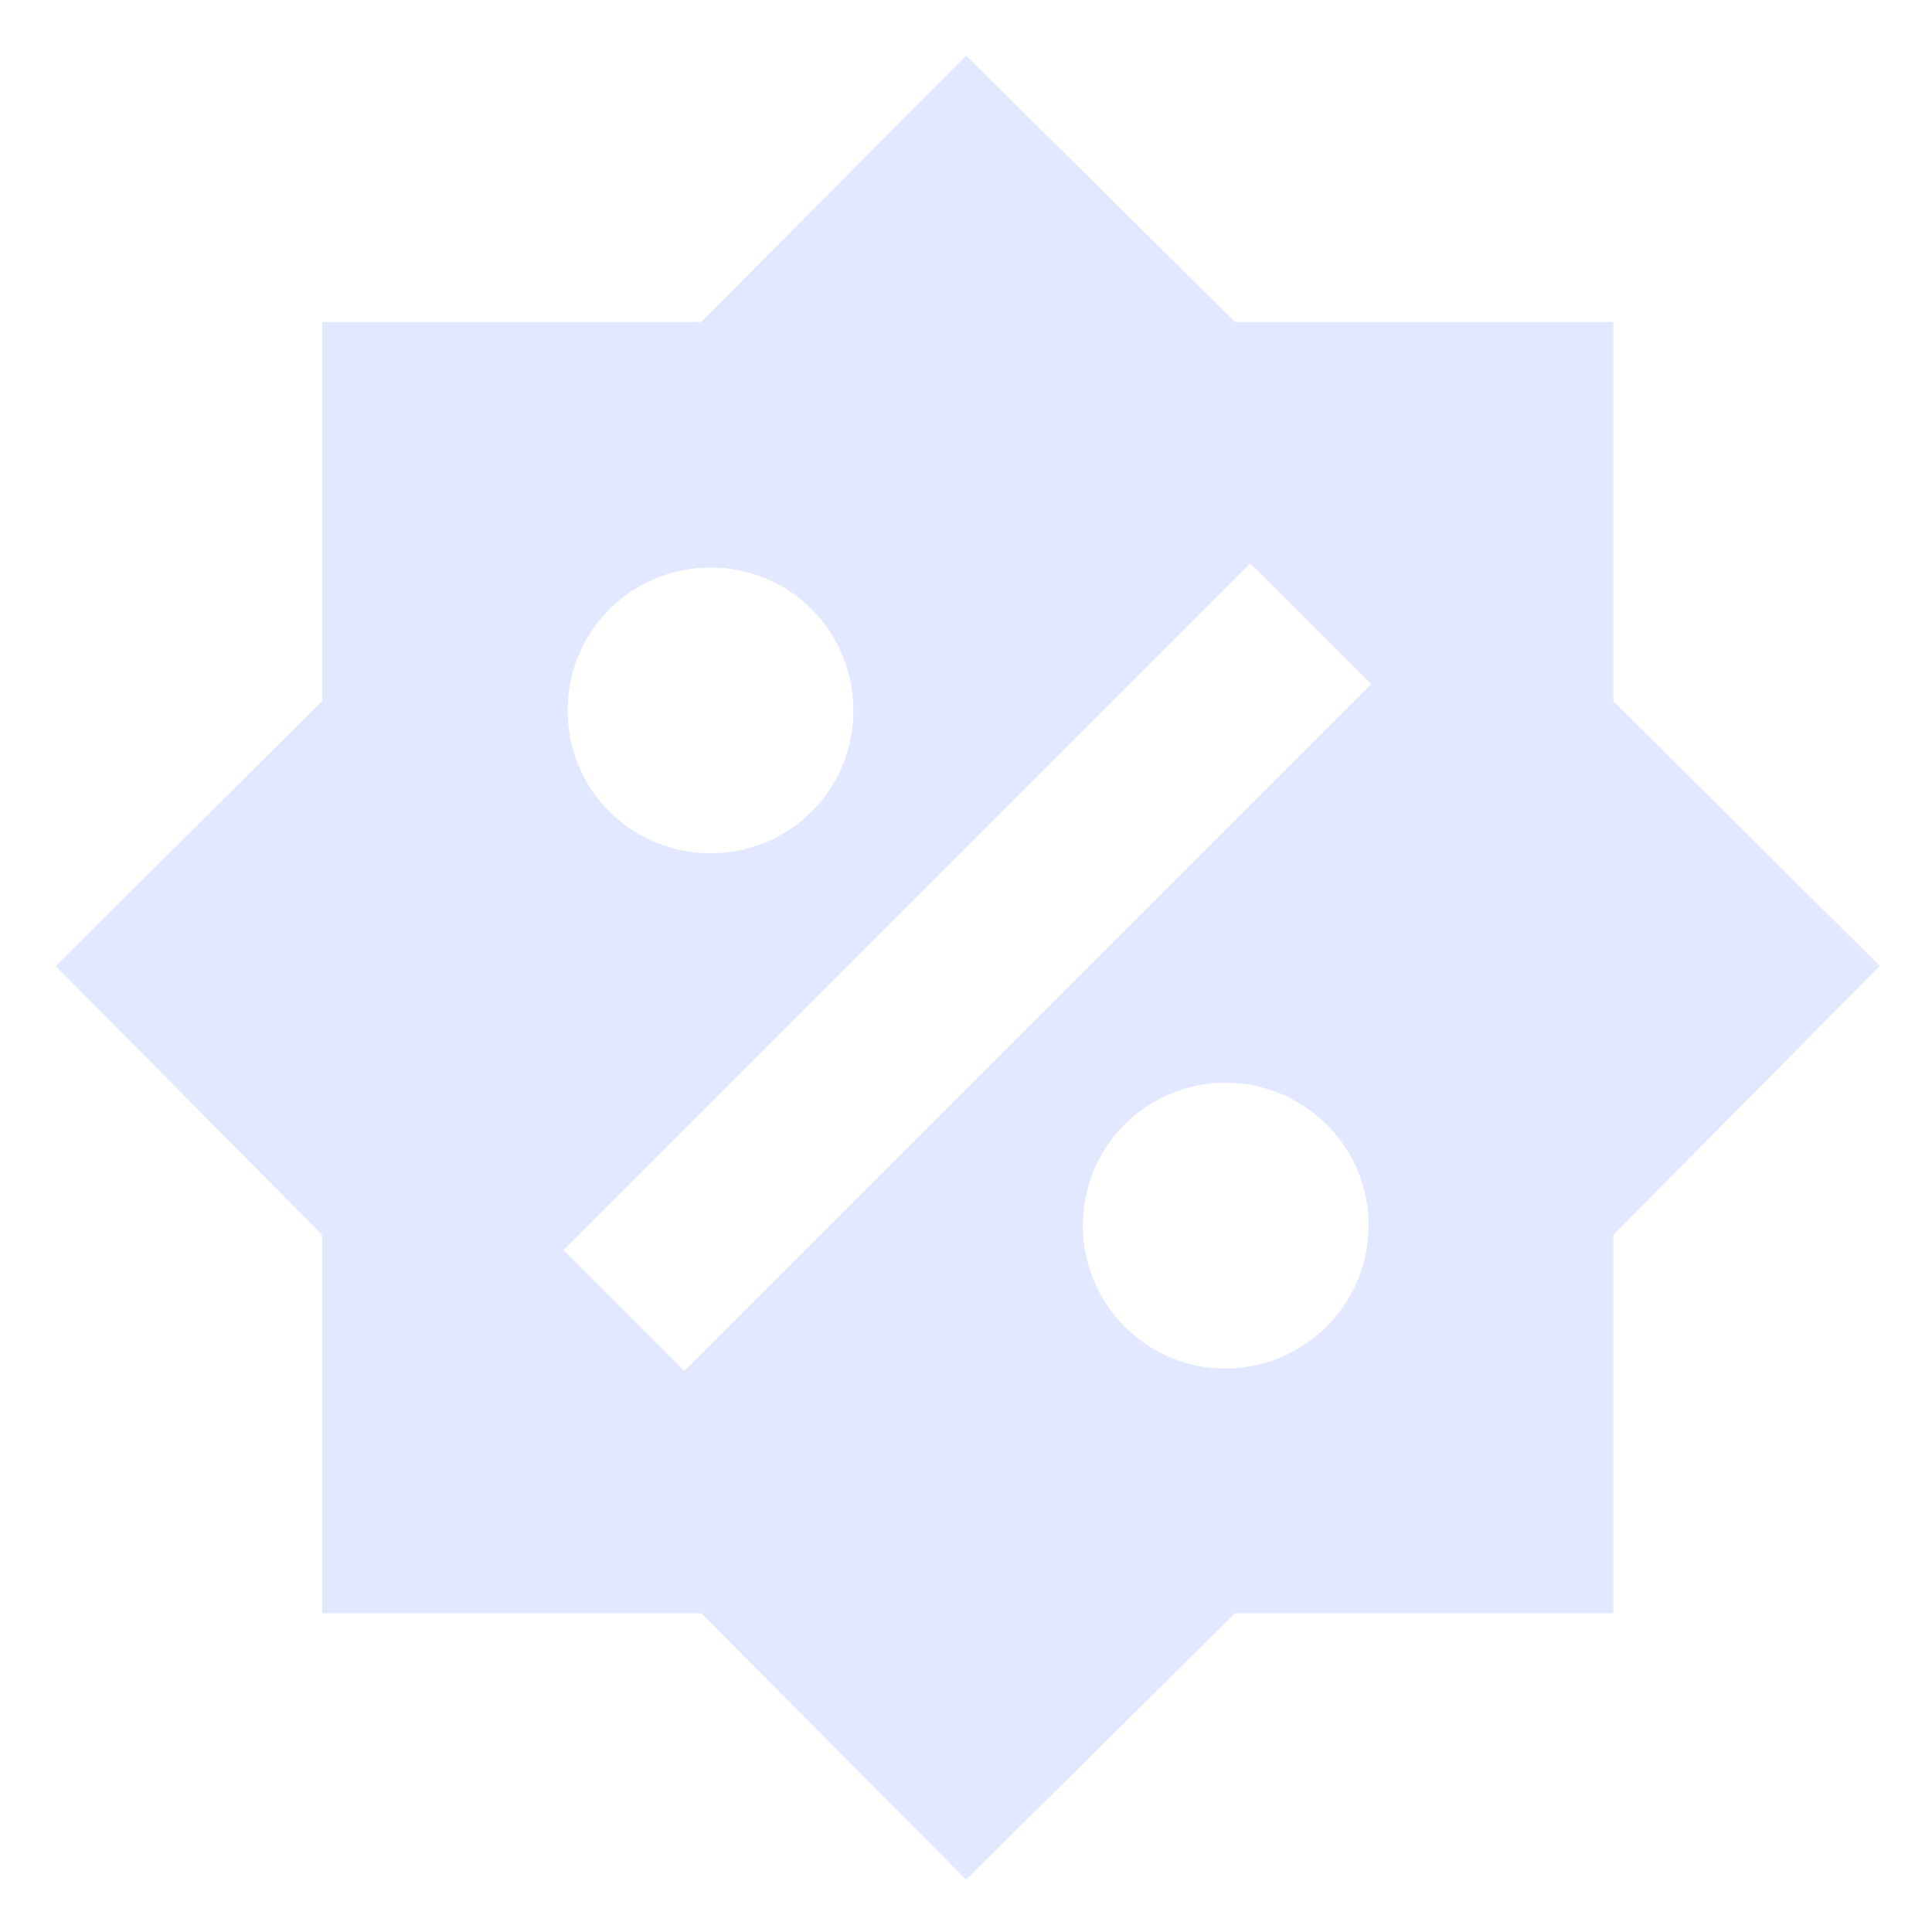 <svg width="32" height="32" viewBox="0 0 32 32" fill="none" xmlns="http://www.w3.org/2000/svg">
<g clip-path="url(#clip0_385_65041)">
<path d="M26.722 11.613V5.333H20.455L16.002 0.92L11.615 5.333H5.335V11.613L0.922 16L5.335 20.453V26.72H11.615L16.002 31.133L20.455 26.72H26.722V20.453L31.135 16L26.722 11.613ZM11.775 9.4C13.082 9.4 14.135 10.453 14.135 11.773C14.135 12.399 13.887 12.999 13.444 13.442C13.001 13.885 12.401 14.133 11.775 14.133C10.455 14.133 9.402 13.08 9.402 11.773C9.402 10.453 10.455 9.4 11.775 9.4ZM20.295 22.667C18.988 22.667 17.935 21.6 17.935 20.293C17.935 19.667 18.184 19.067 18.626 18.625C19.069 18.182 19.669 17.933 20.295 17.933C21.602 17.933 22.669 18.987 22.669 20.293C22.669 20.923 22.419 21.526 21.973 21.971C21.528 22.416 20.925 22.667 20.295 22.667ZM11.335 22.707L9.335 20.707L20.709 9.333L22.709 11.333L11.335 22.707Z" fill="#E1E8FF"/>
</g>
<defs>
<clipPath id="clip0_385_65041">
<rect width="32" height="32" fill="white"/>
</clipPath>
</defs>
</svg>
